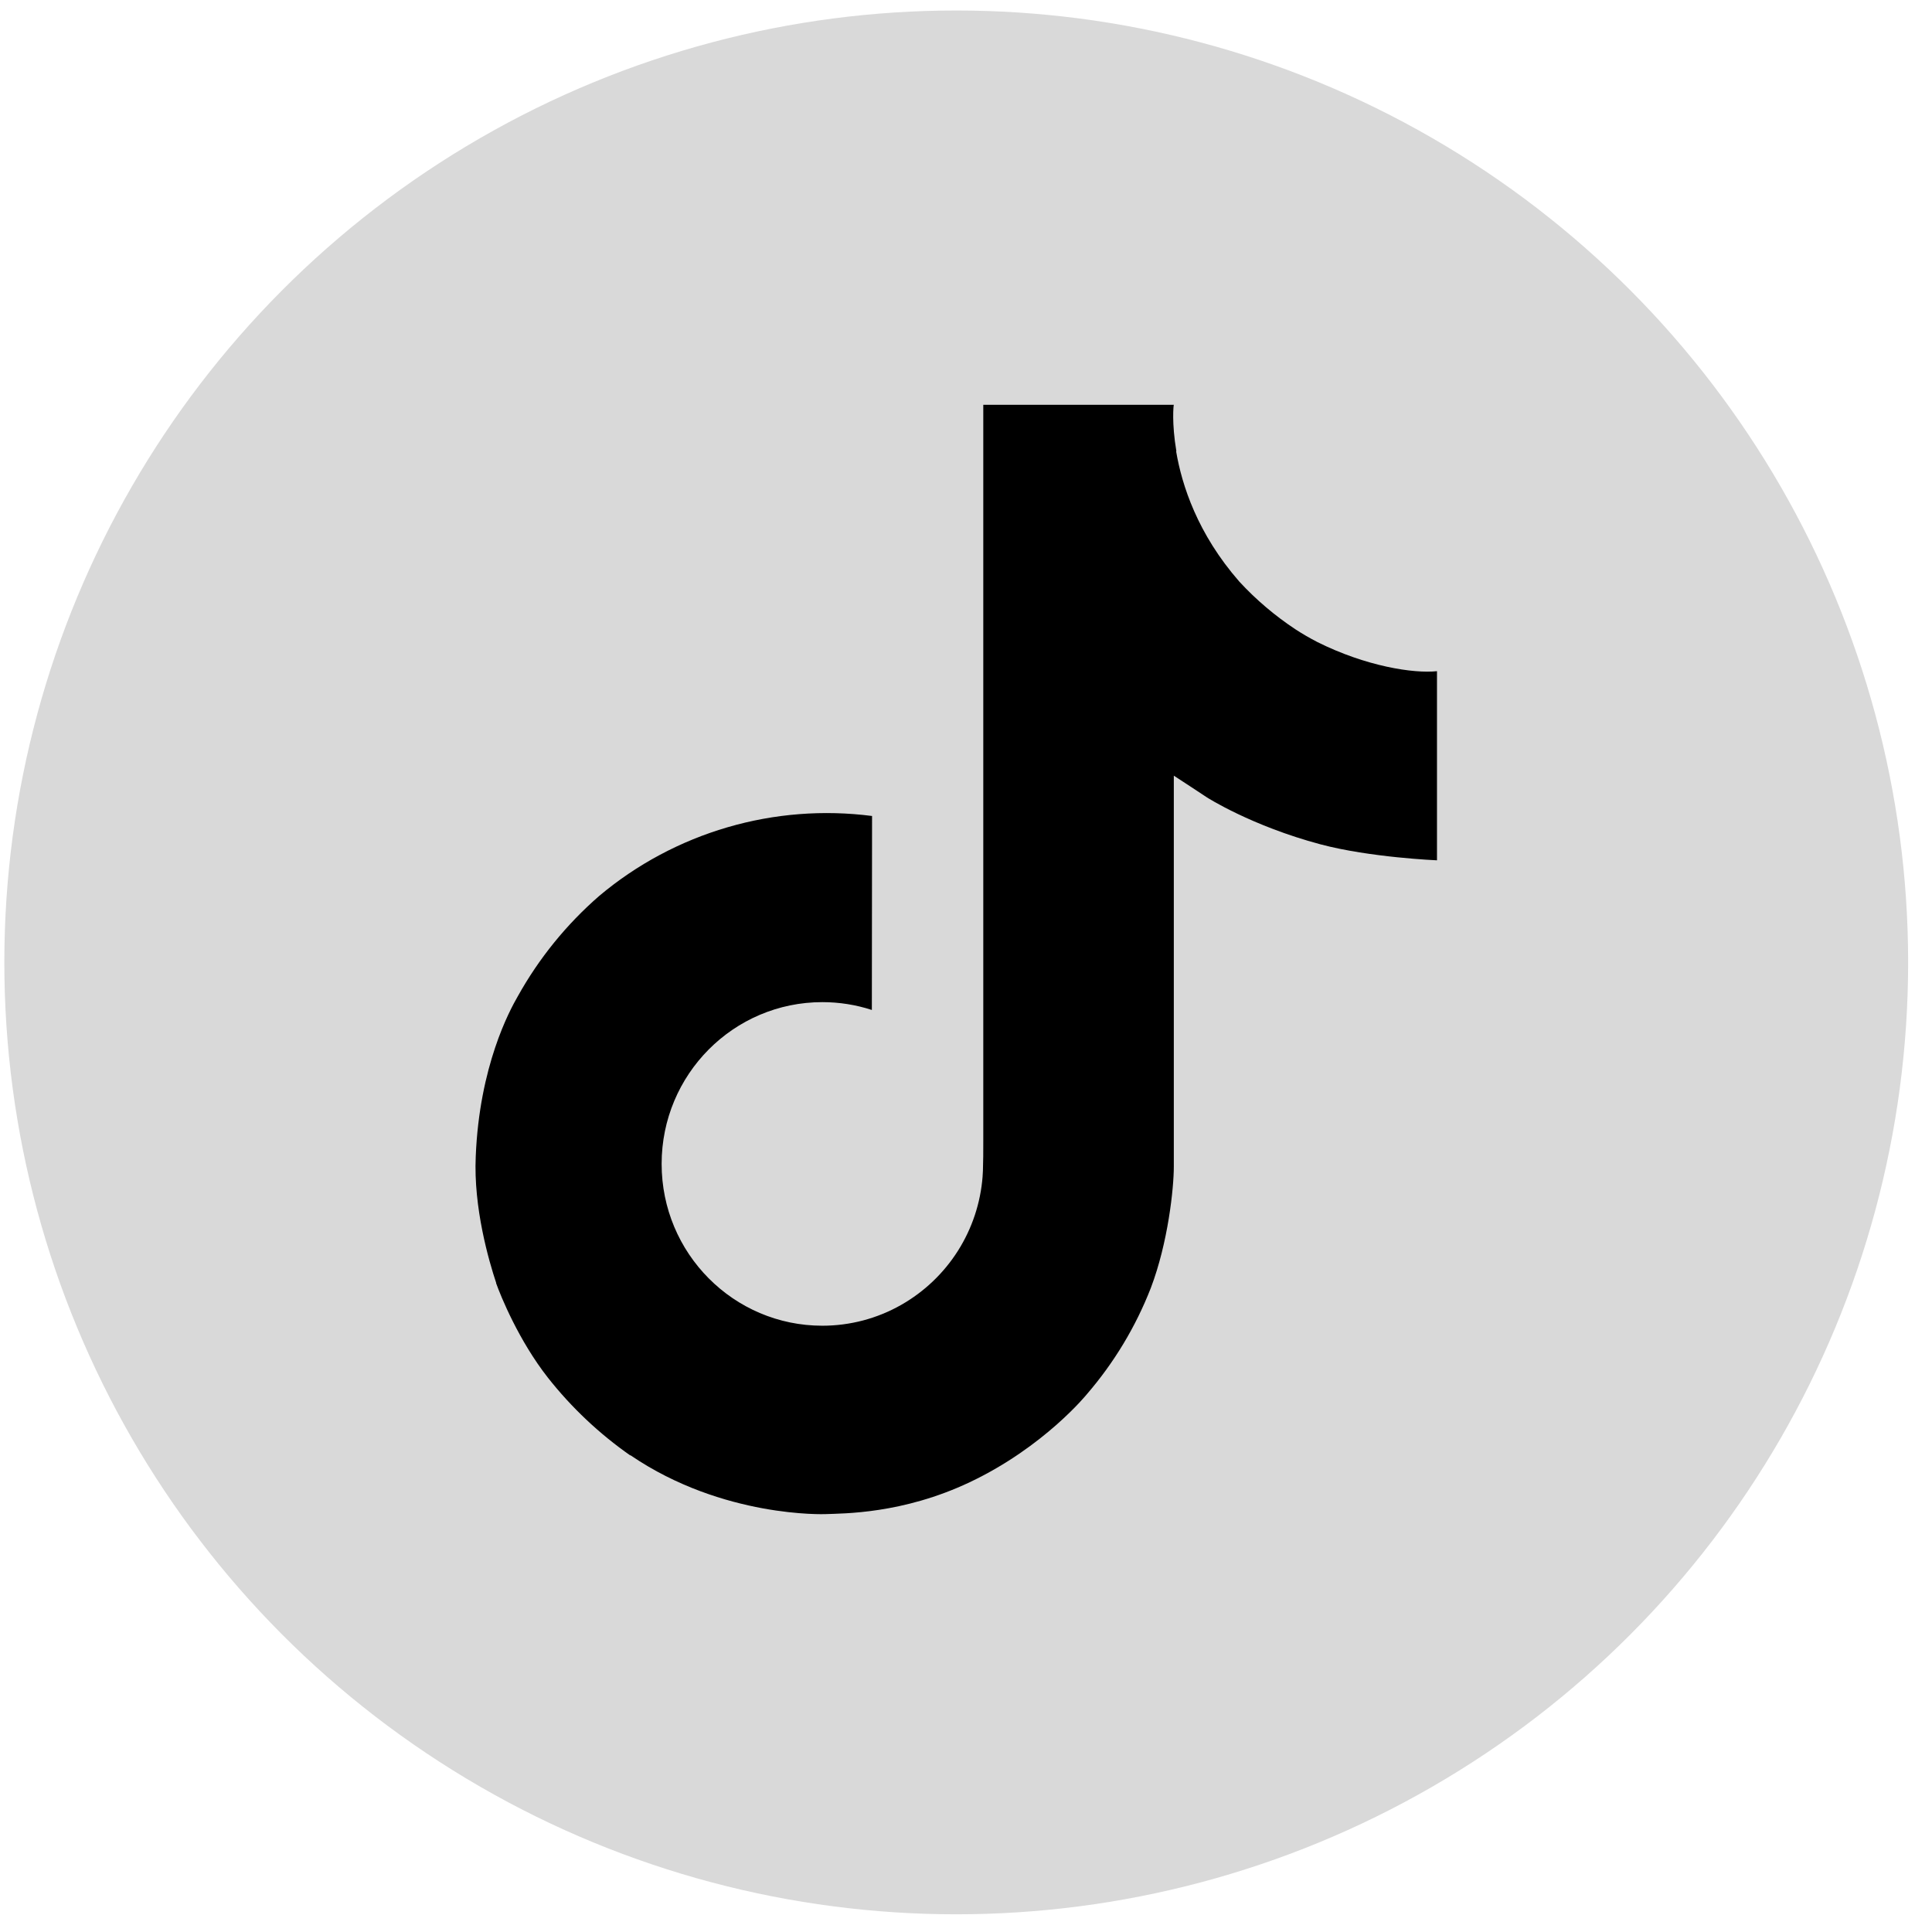 <svg width="37" height="37" viewBox="0 0 37 37" fill="none" xmlns="http://www.w3.org/2000/svg">
<circle cx="18.313" cy="18.431" r="18.23" fill="#D9D9D9"/>
<path d="M25.227 12.295C25.084 12.221 24.944 12.14 24.809 12.052C24.416 11.792 24.055 11.486 23.735 11.139C22.934 10.223 22.634 9.293 22.524 8.642H22.529C22.437 8.101 22.475 7.752 22.48 7.752H18.831V21.861C18.831 22.05 18.831 22.238 18.824 22.423C18.824 22.446 18.821 22.467 18.82 22.492C18.82 22.502 18.82 22.512 18.818 22.523V22.531C18.779 23.037 18.617 23.526 18.345 23.955C18.073 24.384 17.7 24.739 17.259 24.99C16.799 25.252 16.279 25.389 15.749 25.389C14.049 25.389 12.671 24.002 12.671 22.29C12.671 20.578 14.049 19.192 15.749 19.192C16.071 19.192 16.391 19.242 16.697 19.342L16.701 15.627C15.772 15.507 14.829 15.581 13.93 15.844C13.031 16.107 12.196 16.553 11.479 17.155C10.85 17.701 10.321 18.353 9.916 19.081C9.762 19.347 9.181 20.414 9.111 22.146C9.066 23.129 9.362 24.148 9.502 24.568V24.577C9.591 24.825 9.934 25.671 10.493 26.384C10.944 26.956 11.476 27.458 12.073 27.875V27.866L12.082 27.875C13.849 29.076 15.807 28.997 15.807 28.997C16.146 28.983 17.282 28.997 18.572 28.386C20.002 27.708 20.817 26.698 20.817 26.698C21.337 26.095 21.751 25.407 22.04 24.665C22.37 23.797 22.48 22.756 22.48 22.34V14.855C22.525 14.882 23.114 15.271 23.114 15.271C23.114 15.271 23.963 15.816 25.289 16.17C26.239 16.423 27.52 16.476 27.52 16.476V12.854C27.072 12.902 26.16 12.761 25.227 12.295Z" fill="black"/>
</svg>
